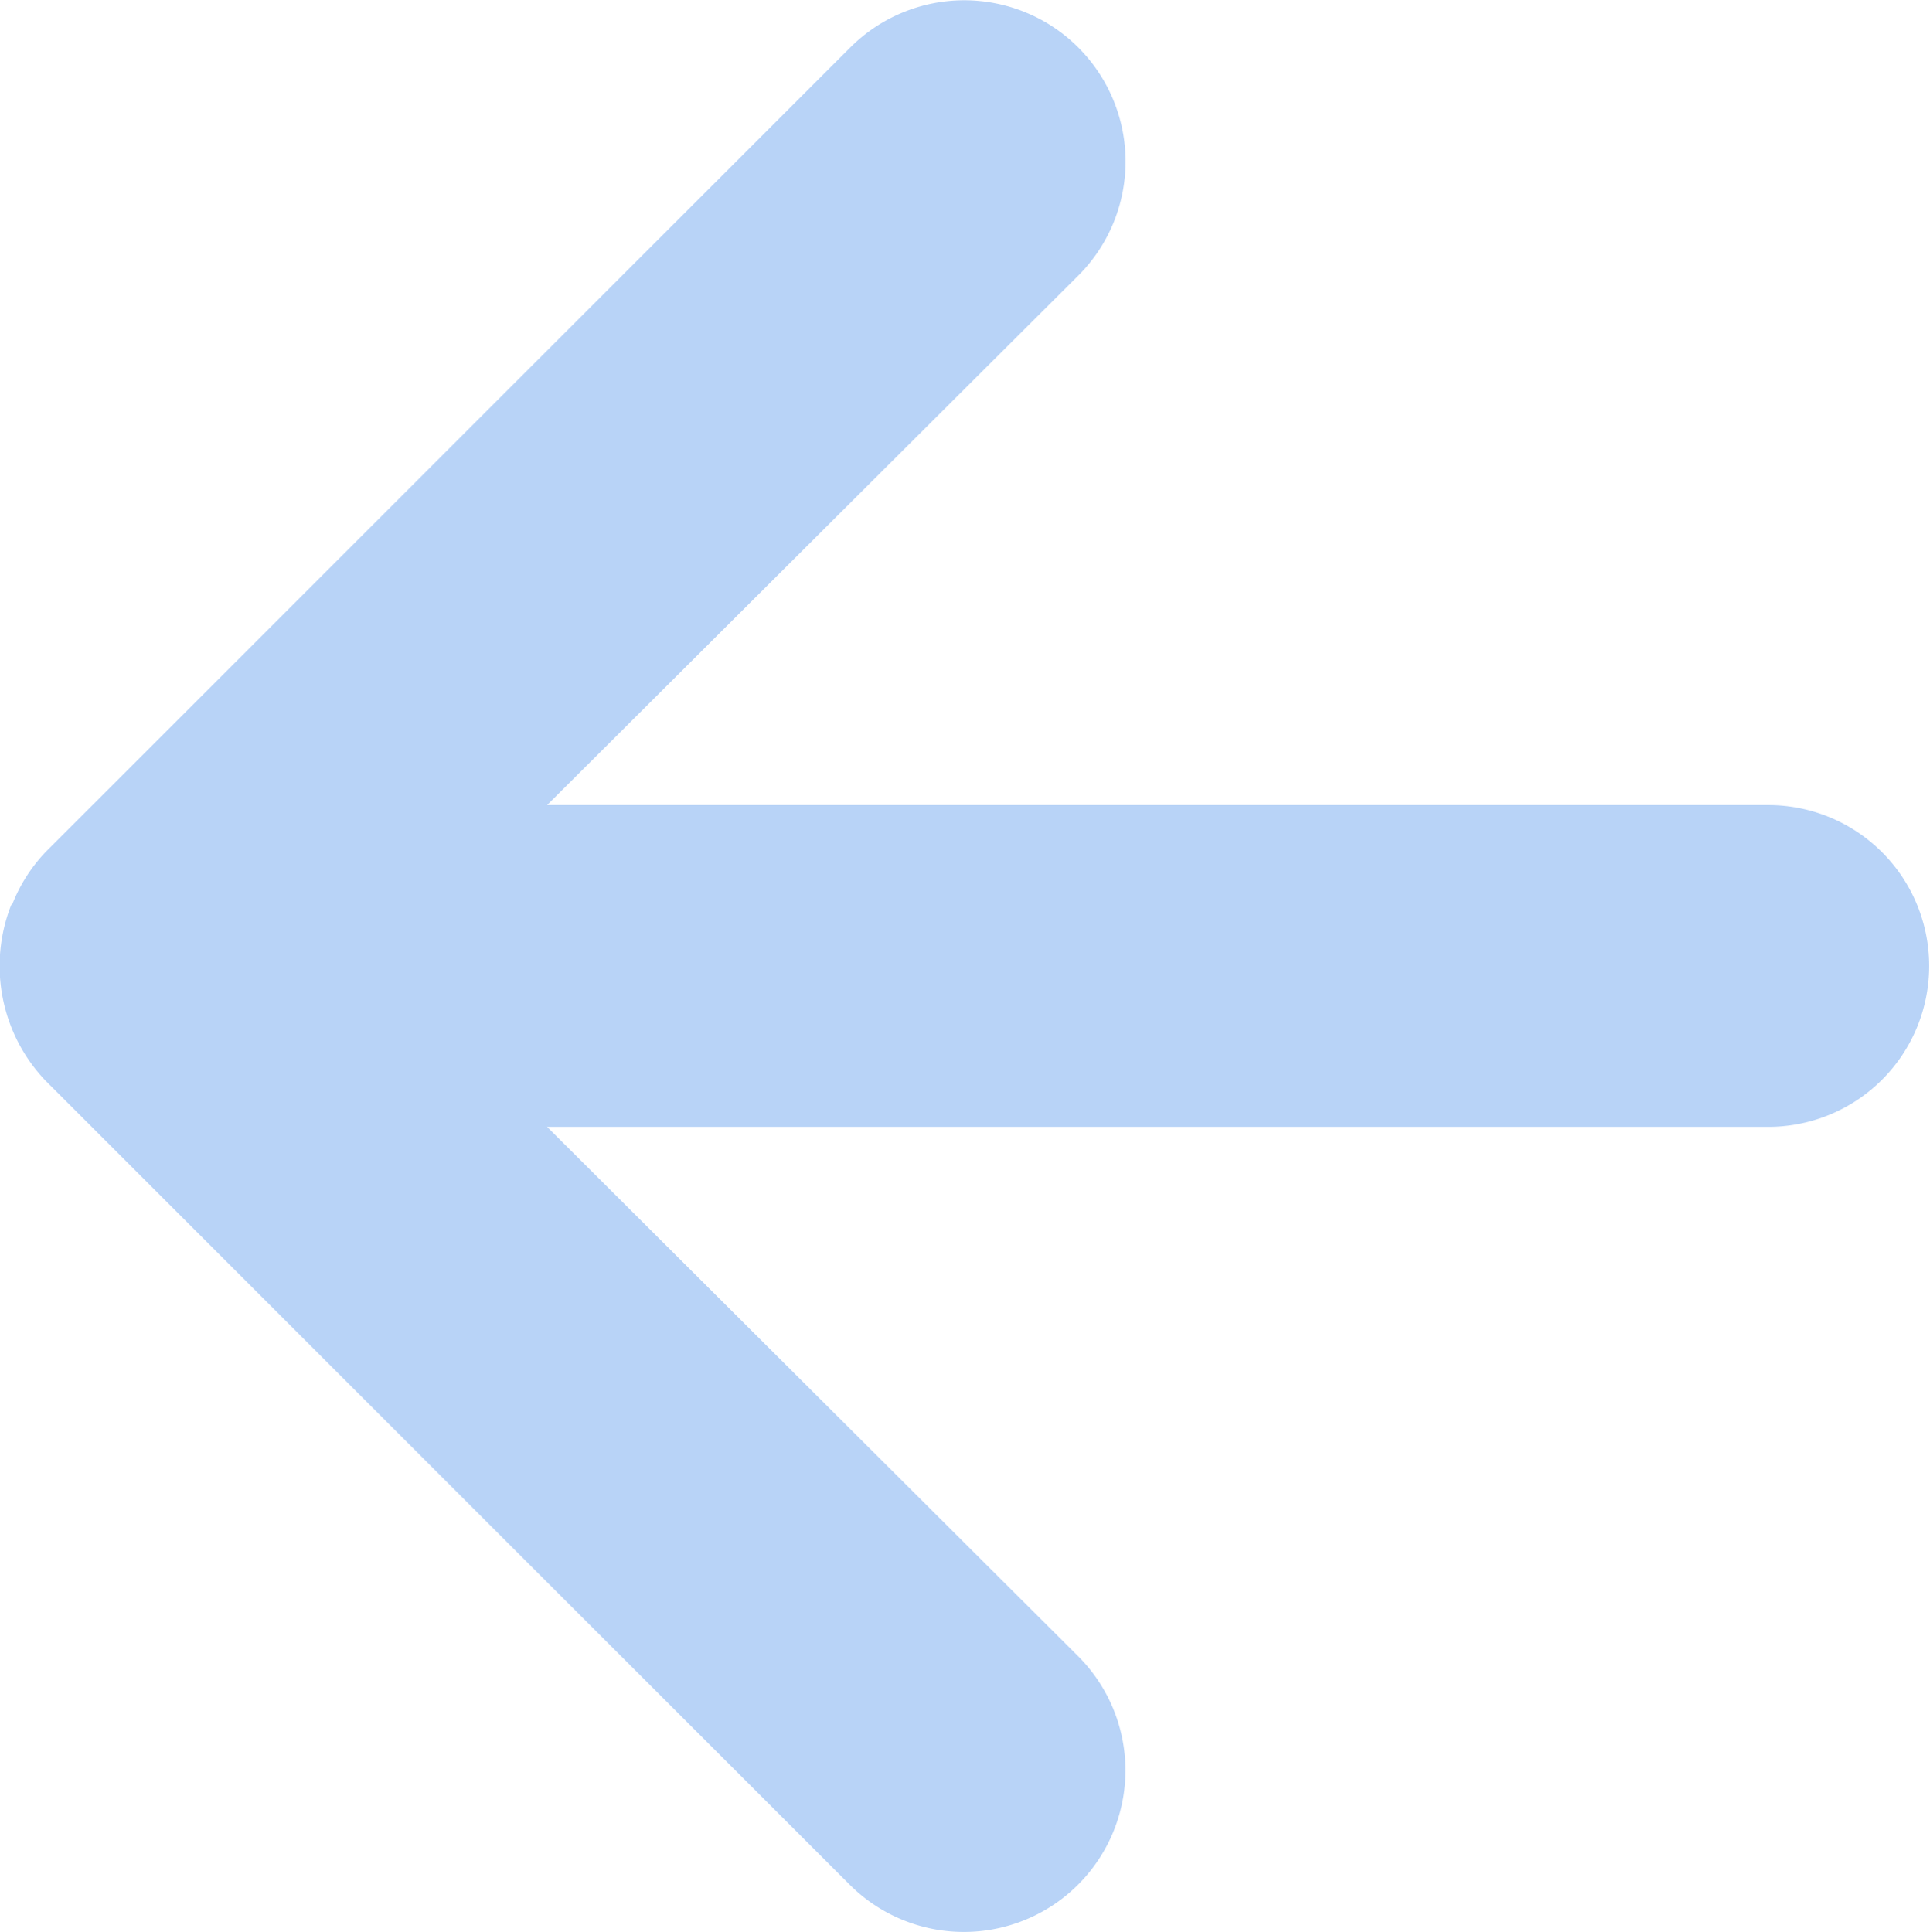 <svg xmlns="http://www.w3.org/2000/svg" width="11.994" height="12.01" viewBox="0 0 11.994 12.01">
  <path id="arrow-right" d="M6.075,11.62a1,1,0,0,1,.21-.33l5-5A1,1,0,0,1,12.7,7.71L9.4,11h7.589a1,1,0,0,1,0,2H9.4l3.3,3.29a1,1,0,1,1-1.42,1.42l-5-5a1.034,1.034,0,0,1-.21-1.09Z" transform="translate(-6 -5.996)" fill="#116be5" opacity="0.3"/>
</svg>
